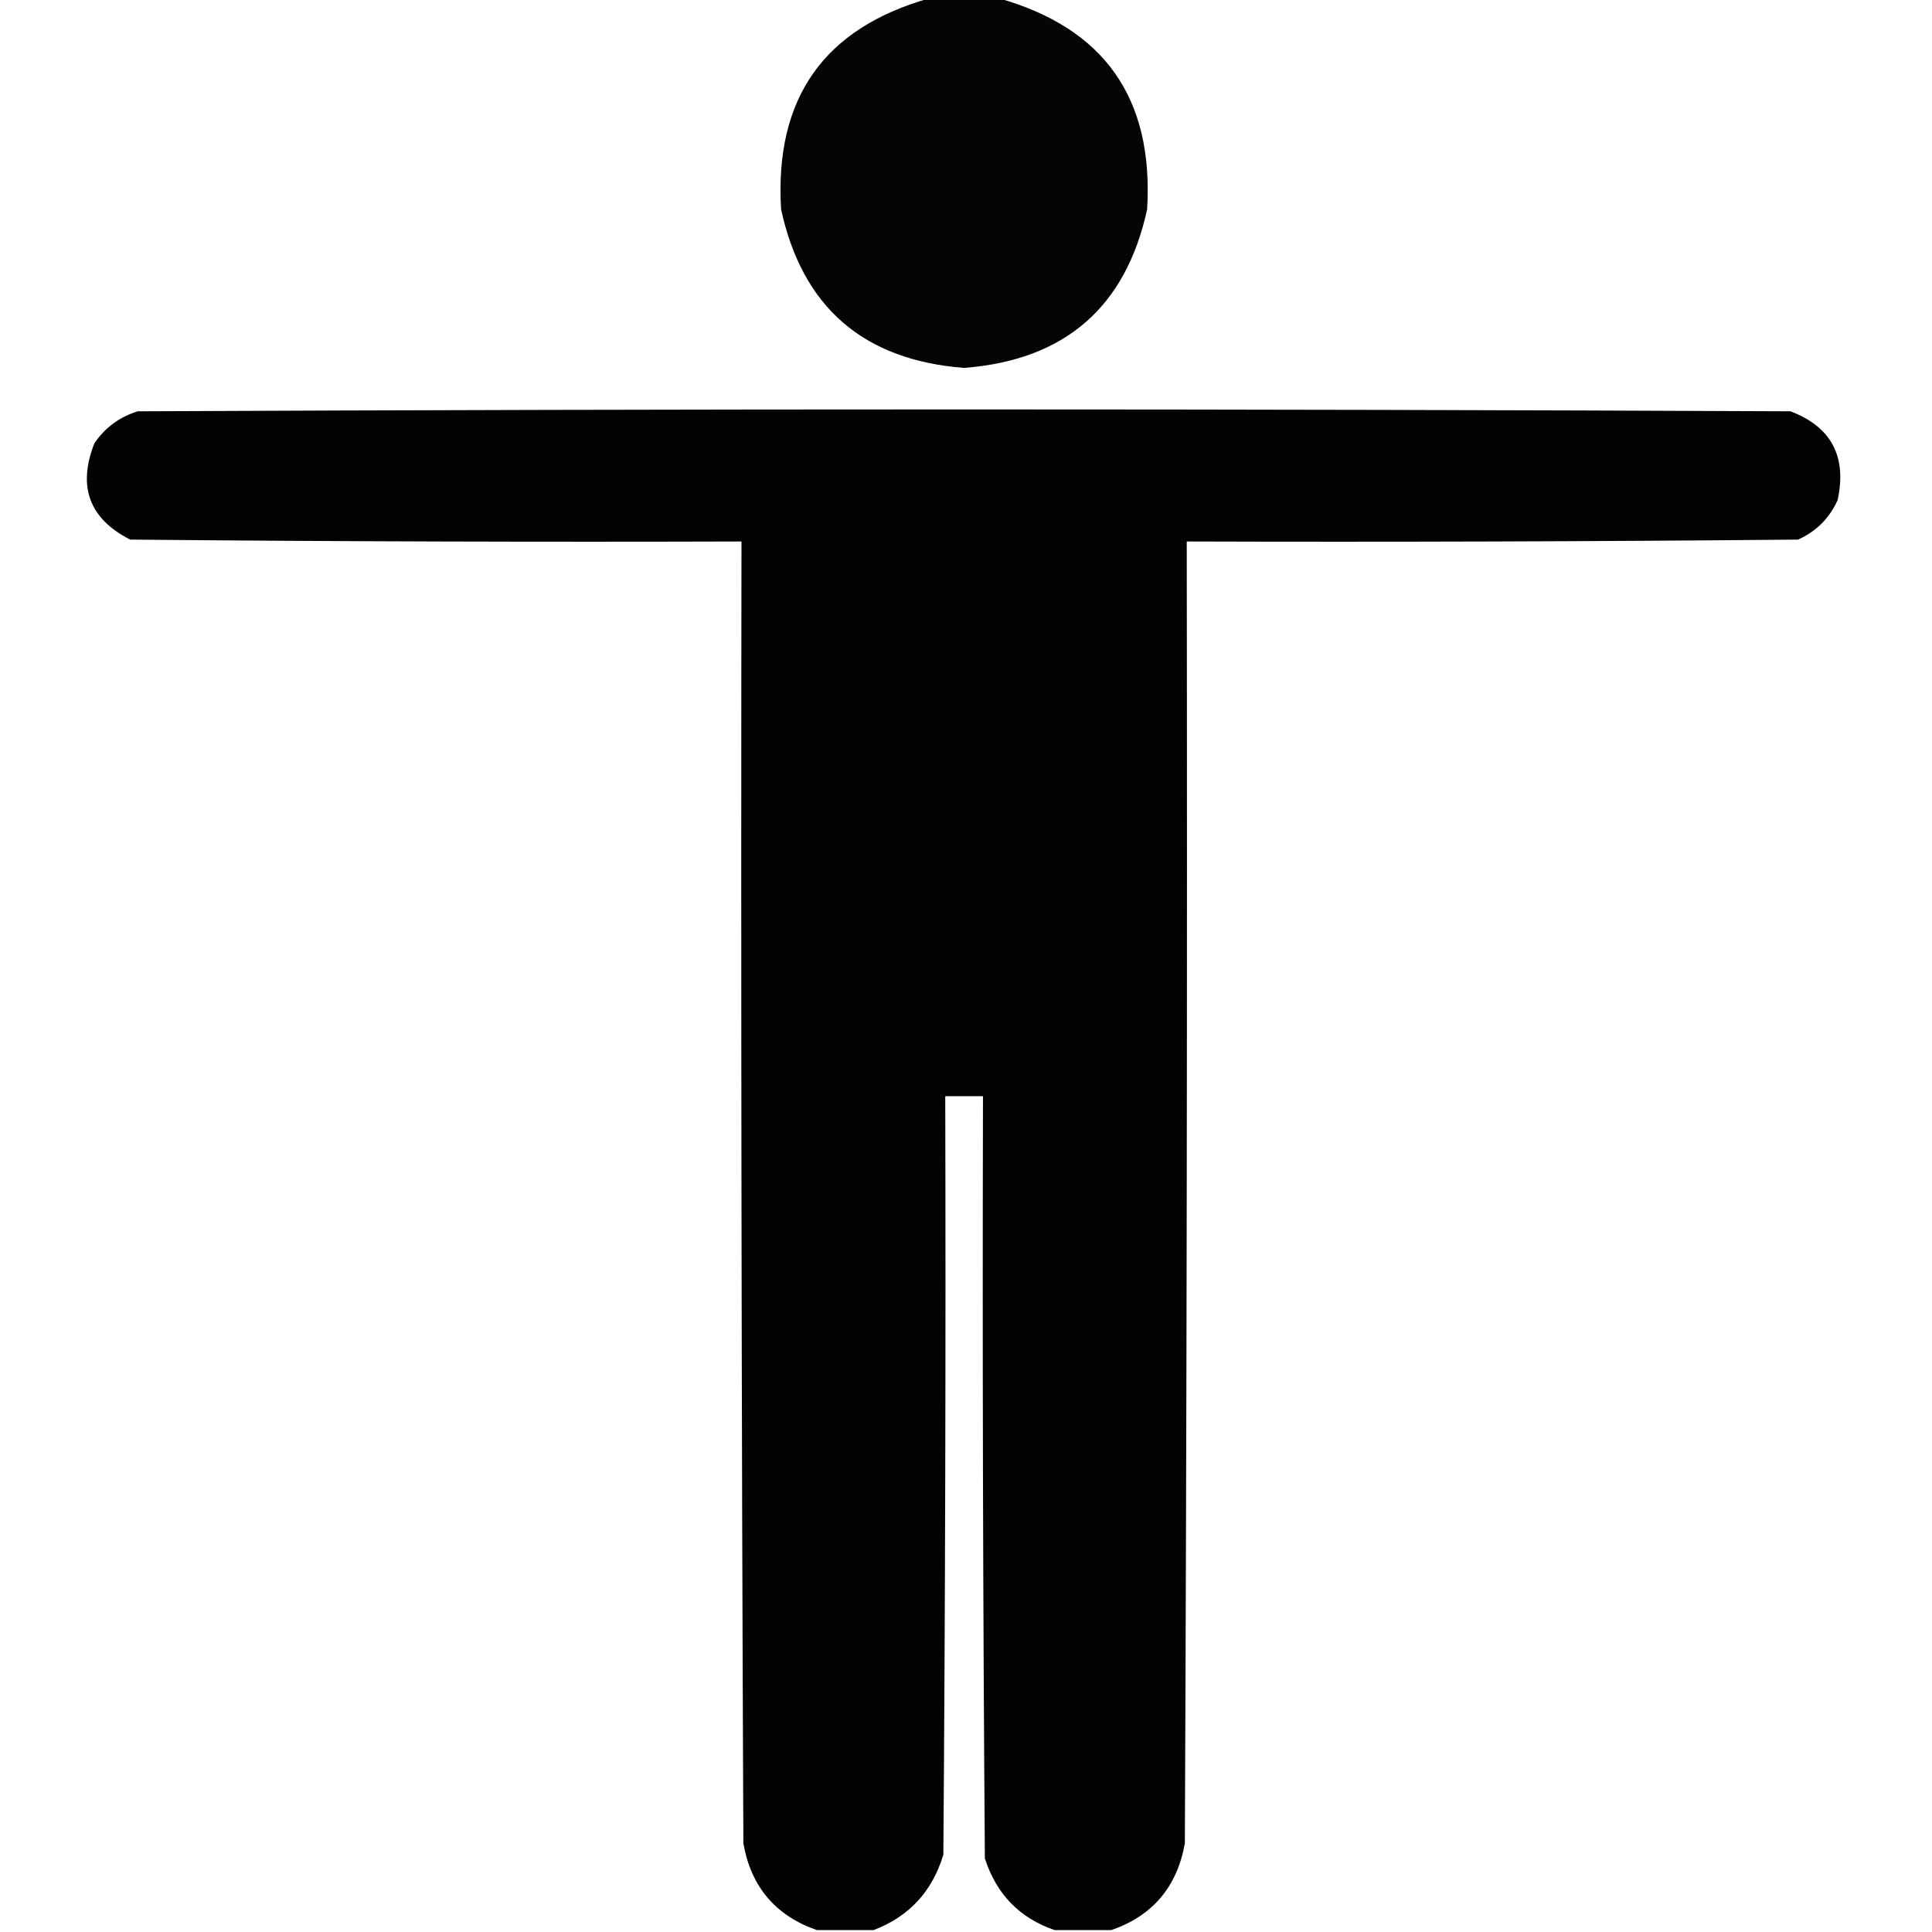 <?xml version="1.0" encoding="UTF-8"?>
<!DOCTYPE svg PUBLIC "-//W3C//DTD SVG 1.1//EN" "http://www.w3.org/Graphics/SVG/1.1/DTD/svg11.dtd">
<svg xmlns="http://www.w3.org/2000/svg" version="1.1" width="512px" height="512px" style="shape-rendering:geometricPrecision; text-rendering:geometricPrecision; image-rendering:optimizeQuality; fill-rule:evenodd; clip-rule:evenodd" xmlns:xlink="http://www.w3.org/1999/xlink">
<g><path style="opacity:0.977" fill="#000000" d="M 246.5,-0.5 C 252.5,-0.5 258.5,-0.5 264.5,-0.5C 292.626,7.368 305.793,26.034 304,55.5C 298.33,81.444 282.163,95.444 255.5,97.5C 228.824,95.44 212.657,81.44 207,55.5C 205.207,26.034 218.374,7.368 246.5,-0.5 Z"/></g>
<g><path style="opacity:0.986" fill="#000000" d="M 294.5,511.5 C 289.5,511.5 284.5,511.5 279.5,511.5C 270.218,508.321 264.051,501.988 261,492.5C 260.5,425.167 260.333,357.834 260.5,290.5C 257.167,290.5 253.833,290.5 250.5,290.5C 250.667,357.501 250.5,424.501 250,491.5C 247.075,501.256 240.908,507.922 231.5,511.5C 226.5,511.5 221.5,511.5 216.5,511.5C 205.526,507.688 199.026,500.022 197,488.5C 196.5,373.5 196.333,258.5 196.5,143.5C 142.499,143.667 88.499,143.5 34.5,143C 23.668,137.483 20.501,128.983 25,117.5C 27.812,113.338 31.645,110.505 36.5,109C 182.5,108.333 328.5,108.333 474.5,109C 485.314,113.121 489.48,120.954 487,132.5C 484.833,137.333 481.333,140.833 476.5,143C 422.501,143.5 368.501,143.667 314.5,143.5C 314.667,258.5 314.5,373.5 314,488.5C 311.945,500.047 305.445,507.713 294.5,511.5 Z"/></g>
</svg>
